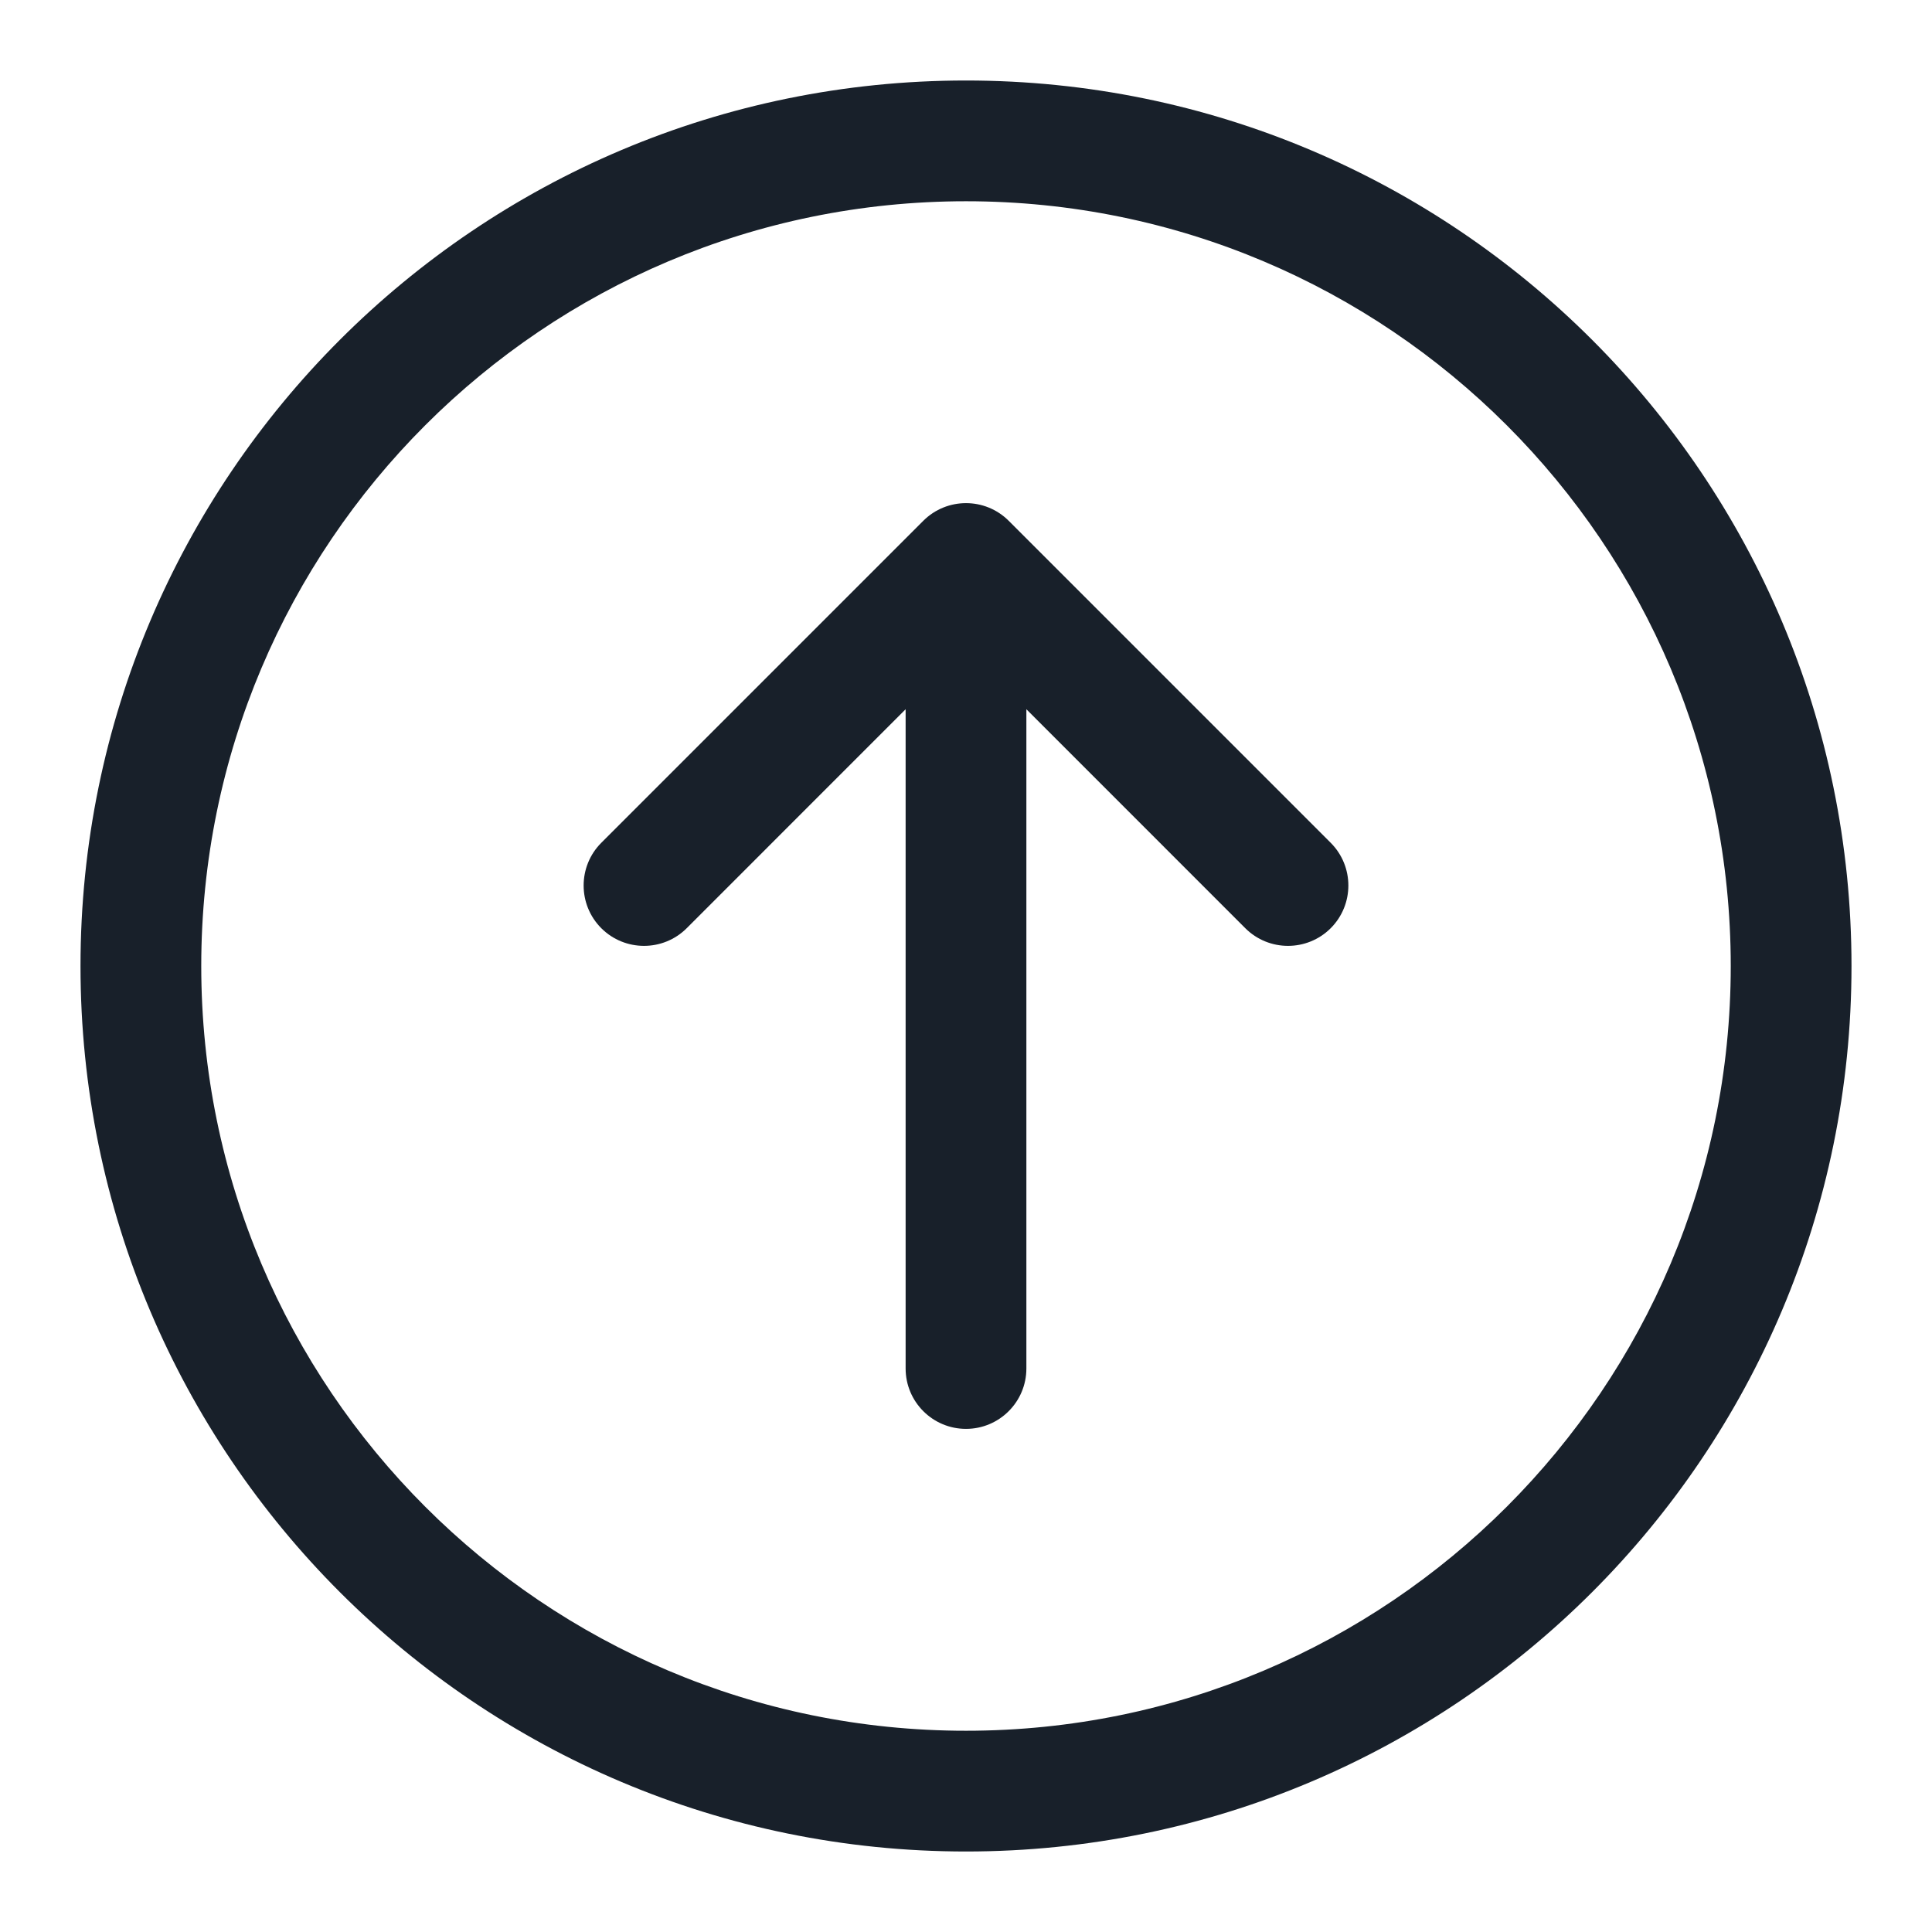 <svg width="48" height="48" viewBox="0 0 48 48" fill="none" xmlns="http://www.w3.org/2000/svg">
<path fill-rule="evenodd" clip-rule="evenodd" d="M43 24C43 13.507 34.493 5 24 5C13.507 5 5 13.507 5 24C5 34.493 13.507 43 24 43C34.493 43 43 34.493 43 24ZM46 24C46 11.85 36.15 2 24 2C11.85 2 2 11.85 2 24C2 36.15 11.85 46 24 46C36.15 46 46 36.15 46 24Z" fill="#18202A"/>
<path fill-rule="evenodd" clip-rule="evenodd" d="M14.939 23.061C14.354 22.475 14.354 21.525 14.939 20.939L22.939 12.939C23.525 12.354 24.475 12.354 25.061 12.939L33.061 20.939C33.646 21.525 33.646 22.475 33.061 23.061C32.475 23.646 31.525 23.646 30.939 23.061L25.5 17.621V34C25.5 34.828 24.828 35.5 24 35.5C23.172 35.5 22.5 34.828 22.5 34V17.621L17.061 23.061C16.475 23.646 15.525 23.646 14.939 23.061Z" fill="#18202A"/>
</svg>
